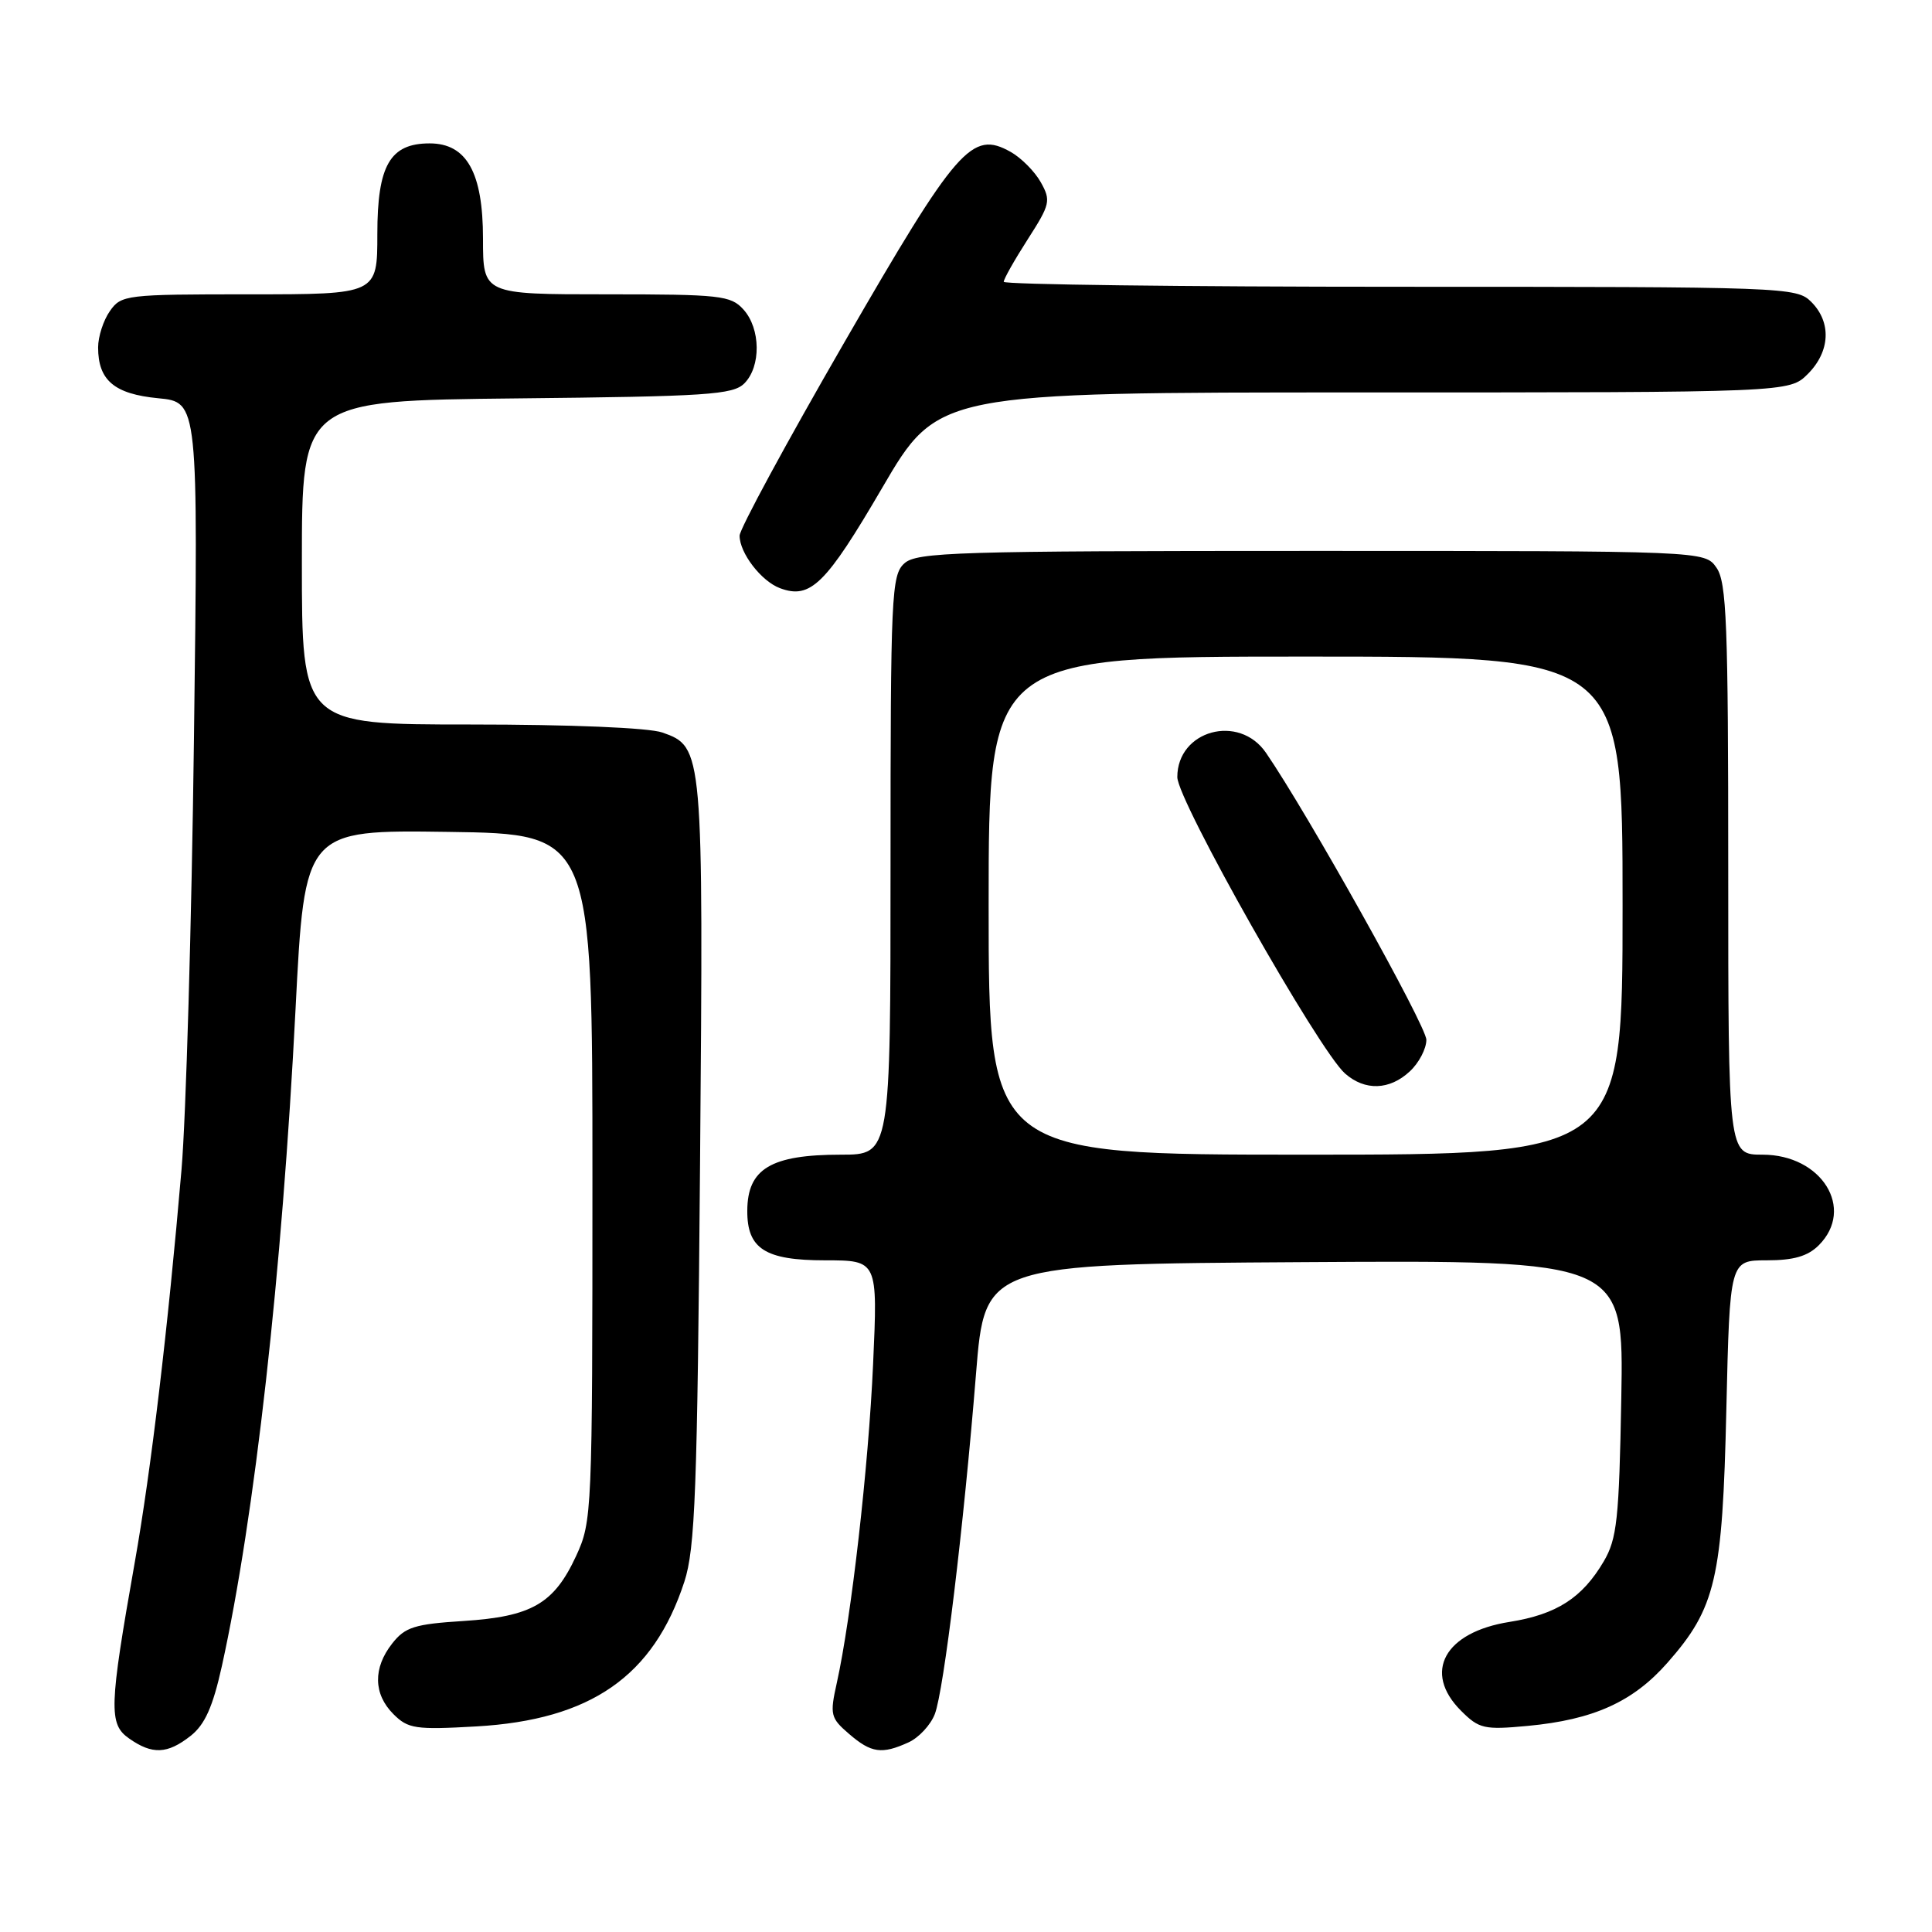 <?xml version="1.0" encoding="UTF-8" standalone="no"?>
<!DOCTYPE svg PUBLIC "-//W3C//DTD SVG 1.1//EN" "http://www.w3.org/Graphics/SVG/1.1/DTD/svg11.dtd" >
<svg xmlns="http://www.w3.org/2000/svg" xmlns:xlink="http://www.w3.org/1999/xlink" version="1.1" viewBox="0 0 256 256">
 <g >
 <path fill="currentColor"
d=" M 25.26 230.01 C 27.15 228.52 28.20 226.17 29.40 220.76 C 33.75 201.02 37.38 168.67 39.16 133.73 C 40.37 109.96 40.37 109.96 59.43 110.23 C 78.50 110.50 78.50 110.50 78.50 156.00 C 78.50 200.49 78.45 201.60 76.34 206.17 C 73.41 212.50 70.46 214.21 61.41 214.79 C 54.93 215.20 53.67 215.60 51.97 217.77 C 49.41 221.02 49.47 224.47 52.13 227.13 C 54.07 229.07 55.04 229.22 63.11 228.76 C 78.29 227.89 86.59 222.12 90.68 209.59 C 92.11 205.20 92.40 197.61 92.76 154.17 C 93.21 99.31 93.18 98.96 87.76 97.06 C 85.95 96.43 75.58 96.00 62.35 96.00 C 40.00 96.00 40.00 96.00 40.00 74.54 C 40.00 53.09 40.00 53.09 68.47 52.79 C 93.69 52.53 97.13 52.31 98.63 50.80 C 100.86 48.56 100.80 43.54 98.51 41.01 C 96.83 39.15 95.45 39.00 80.35 39.00 C 64.00 39.00 64.00 39.00 64.00 31.63 C 64.00 22.87 61.84 19.00 56.93 19.00 C 51.68 19.00 50.00 21.91 50.00 31.00 C 50.00 39.00 50.00 39.00 33.06 39.00 C 16.68 39.00 16.06 39.07 14.56 41.22 C 13.70 42.44 13.00 44.61 13.00 46.03 C 13.00 50.40 15.15 52.21 20.97 52.77 C 26.27 53.28 26.27 53.28 25.70 97.89 C 25.39 122.43 24.64 148.12 24.05 155.00 C 22.25 176.04 20.00 194.94 17.86 207.00 C 14.46 226.23 14.38 228.46 17.11 230.36 C 20.18 232.52 22.19 232.43 25.26 230.01 Z  M 120.39 230.87 C 121.75 230.25 123.32 228.56 123.87 227.12 C 125.06 224.02 127.69 202.33 129.33 182.00 C 130.50 167.50 130.50 167.50 172.83 167.24 C 215.16 166.98 215.16 166.98 214.83 185.24 C 214.54 201.34 214.26 203.90 212.50 206.90 C 209.65 211.74 206.25 213.92 200.03 214.91 C 191.40 216.27 188.49 221.58 193.59 226.68 C 195.99 229.08 196.65 229.23 202.44 228.69 C 211.15 227.87 216.38 225.51 220.94 220.33 C 227.35 213.05 228.24 209.24 228.75 186.75 C 229.21 167.00 229.21 167.00 234.10 167.00 C 237.67 167.00 239.54 166.46 241.00 165.00 C 245.84 160.16 241.39 153.00 233.55 153.00 C 229.00 153.00 229.00 153.00 229.00 115.22 C 229.00 82.65 228.79 77.14 227.44 75.22 C 225.89 73.00 225.89 73.00 173.77 73.00 C 126.68 73.00 121.48 73.16 119.83 74.65 C 118.12 76.20 118.00 78.78 118.00 114.65 C 118.00 153.00 118.00 153.00 111.43 153.00 C 102.16 153.00 99.04 154.86 99.02 160.42 C 98.99 165.47 101.38 167.00 109.31 167.00 C 116.31 167.00 116.31 167.00 115.69 180.75 C 115.08 194.38 112.80 214.34 110.88 223.00 C 109.94 227.21 110.05 227.64 112.50 229.75 C 115.45 232.29 116.84 232.49 120.39 230.87 Z  M 116.89 64.65 C 124.28 52.00 124.28 52.00 180.69 52.00 C 237.09 52.00 237.09 52.00 239.55 49.55 C 242.52 46.57 242.70 42.70 240.00 40.00 C 238.05 38.05 236.67 38.00 185.50 38.00 C 156.62 38.00 133.00 37.70 133.00 37.34 C 133.00 36.97 134.43 34.44 136.18 31.71 C 139.16 27.07 139.27 26.58 137.91 24.15 C 137.11 22.72 135.31 20.91 133.92 20.13 C 128.77 17.24 126.85 19.43 111.83 45.45 C 104.22 58.63 98.00 70.11 98.00 70.98 C 98.00 73.28 100.88 77.02 103.36 77.94 C 107.39 79.44 109.42 77.44 116.89 64.65 Z  M 131.00 120.00 C 131.00 87.00 131.00 87.00 173.00 87.00 C 215.00 87.00 215.00 87.00 215.00 120.00 C 215.00 153.00 215.00 153.00 173.00 153.00 C 131.00 153.00 131.00 153.00 131.00 120.00 Z  M 186.81 141.96 C 188.02 140.84 189.00 138.96 189.00 137.78 C 189.00 135.94 173.25 107.75 167.75 99.75 C 164.17 94.53 156.00 96.77 156.00 102.97 C 156.00 106.06 174.76 139.21 178.23 142.25 C 180.87 144.57 184.13 144.46 186.81 141.96 Z "/>
</g>
</svg>